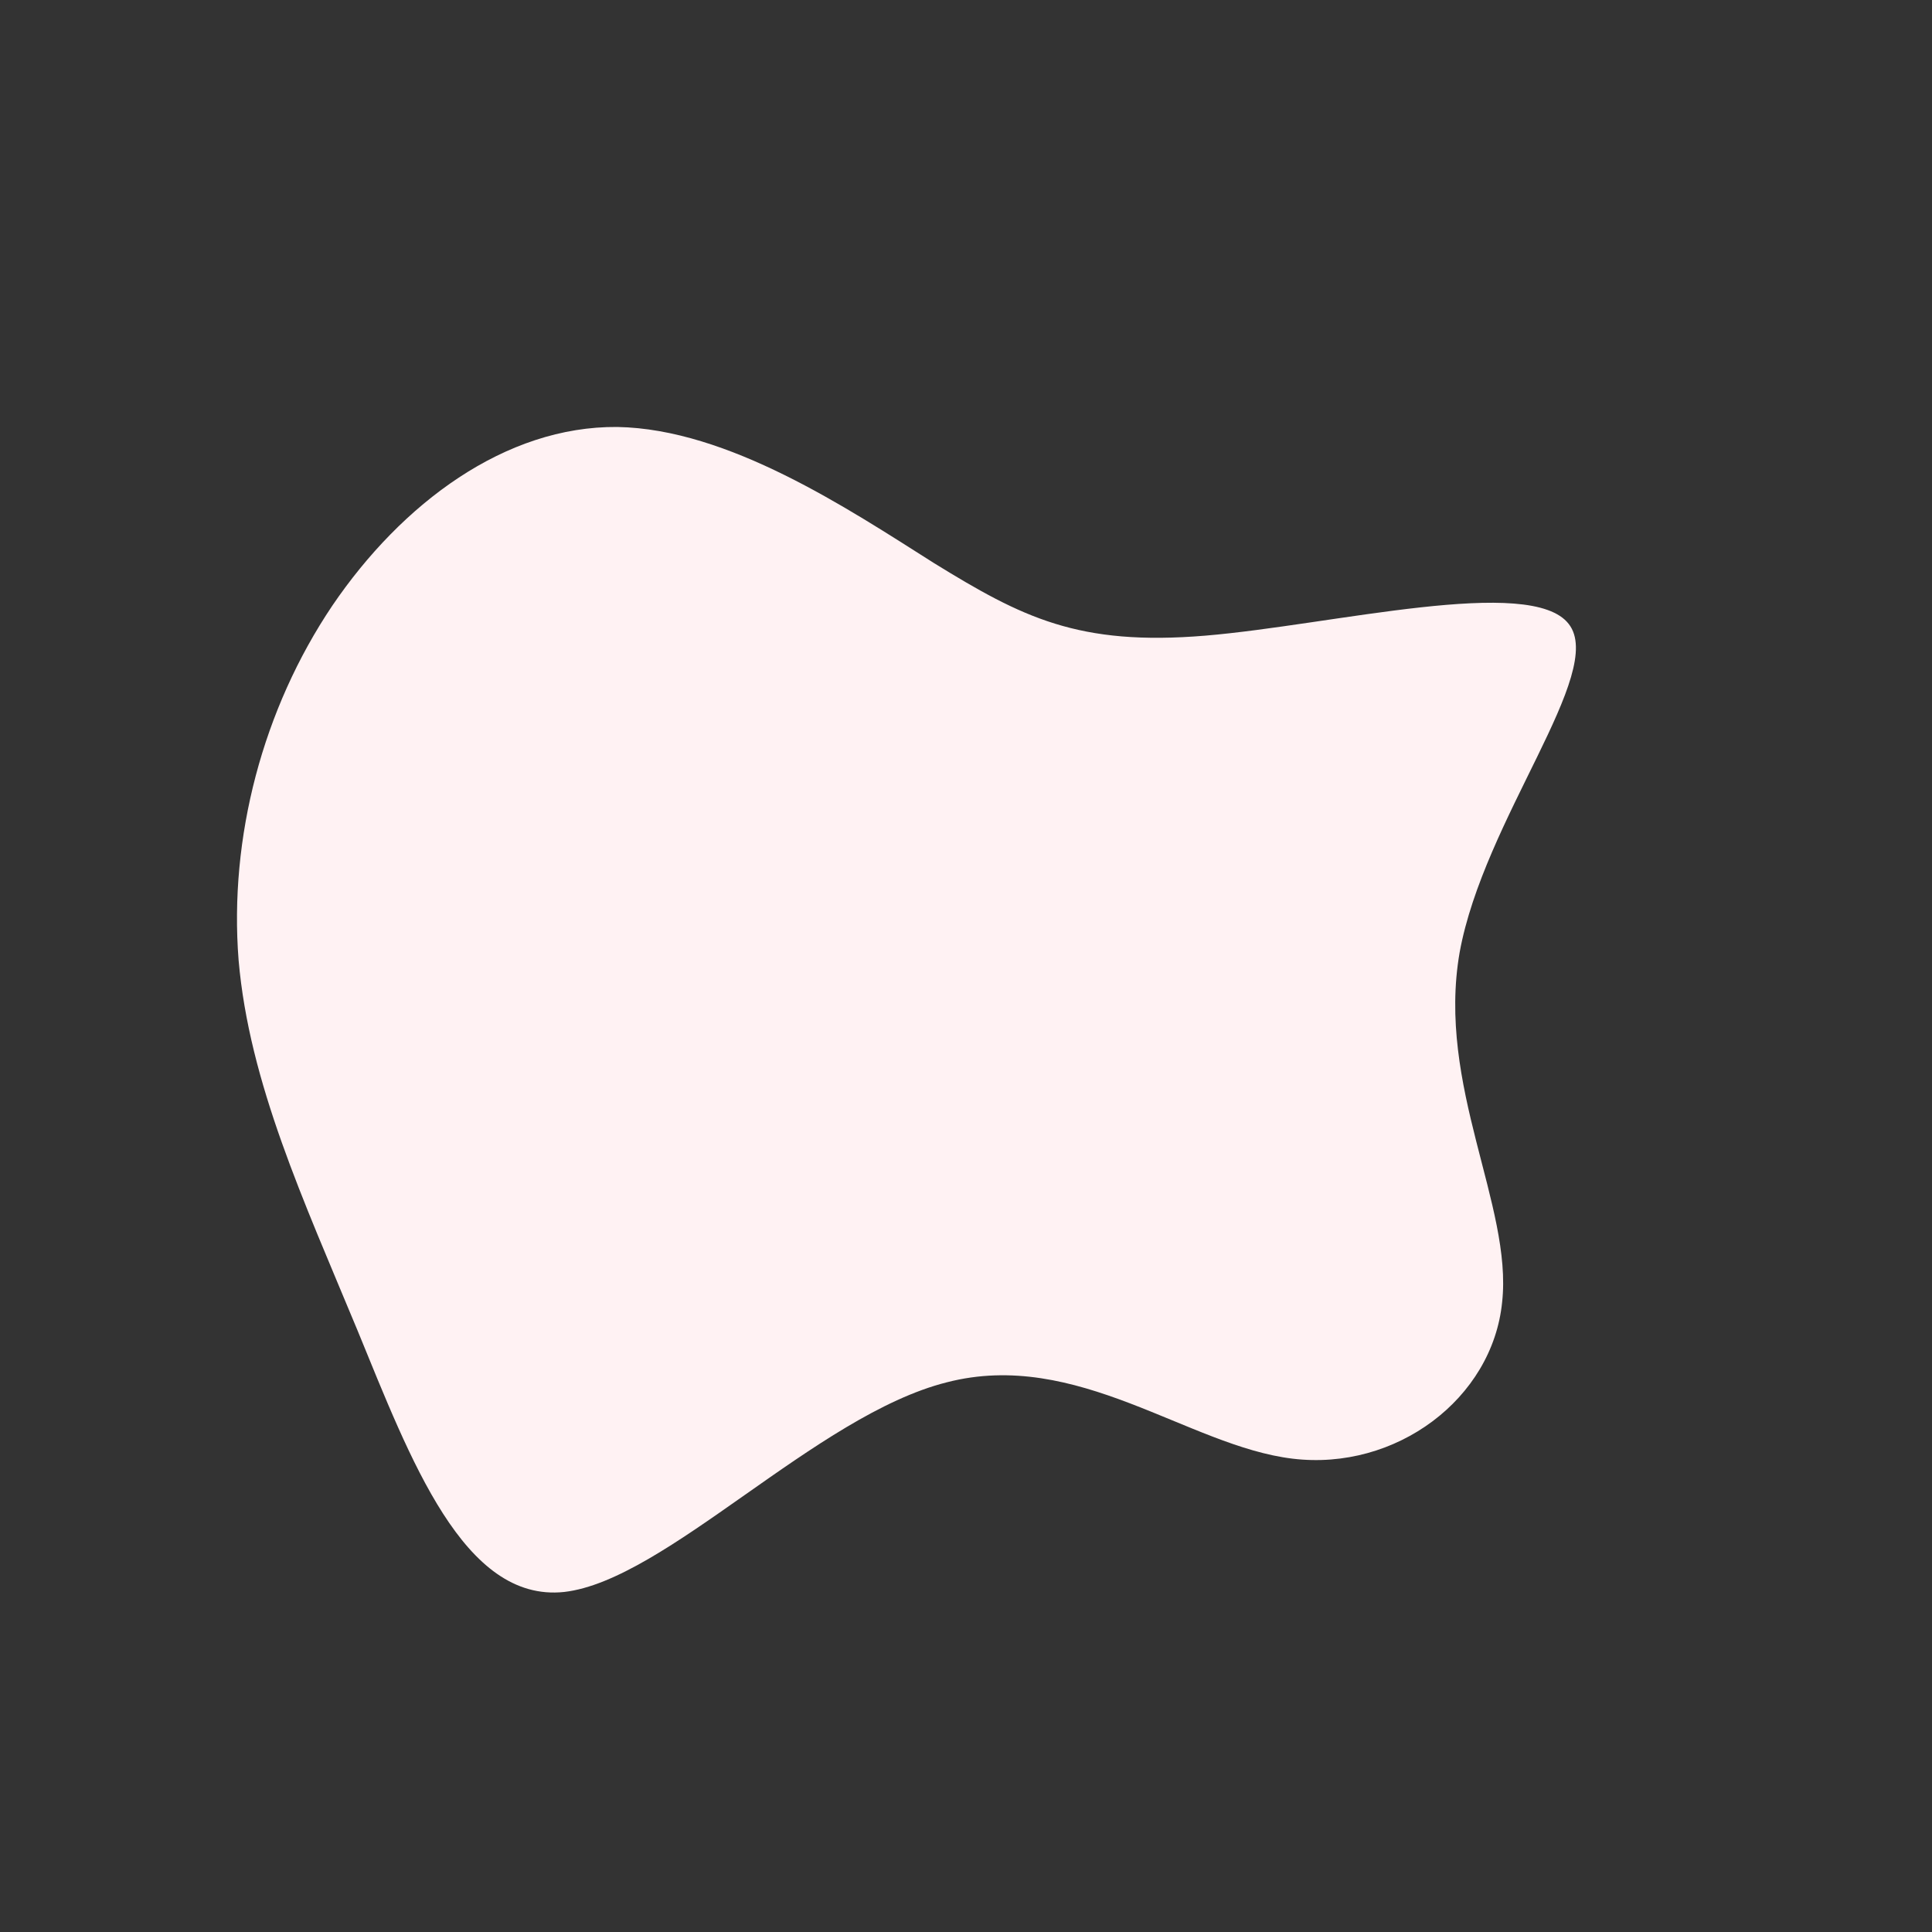 <?xml version="1.0" standalone="no"?>
<svg viewBox="0 0 200 200" xmlns="http://www.w3.org/2000/svg">
  <rect x="0" y="0" width="200" height="200" fill="#333333" stroke="none"/>
  <path fill="#FFF2F3" d="M24.8,-34.2C37.9,-35.3,58.5,-40.5,62.4,-35.4C66.3,-30.4,53.6,-15.2,51.1,-1.4C48.7,12.4,56.6,24.8,55.5,34.8C54.5,44.8,44.5,52.3,33.8,51C23,49.7,11.5,39.6,-2,43.1C-15.5,46.5,-31.1,63.6,-41.6,64.8C-52,65.9,-57.5,51.1,-63,37.7C-68.6,24.2,-74.2,12.1,-75.3,-0.6C-76.3,-13.3,-72.8,-26.6,-65.6,-37.3C-58.4,-47.9,-47.7,-55.9,-36.1,-55.8C-24.6,-55.6,-12.3,-47.4,-3.3,-41.7C5.8,-36.1,11.6,-33.1,24.8,-34.2Z" transform="translate(100 100)" />
</svg>
